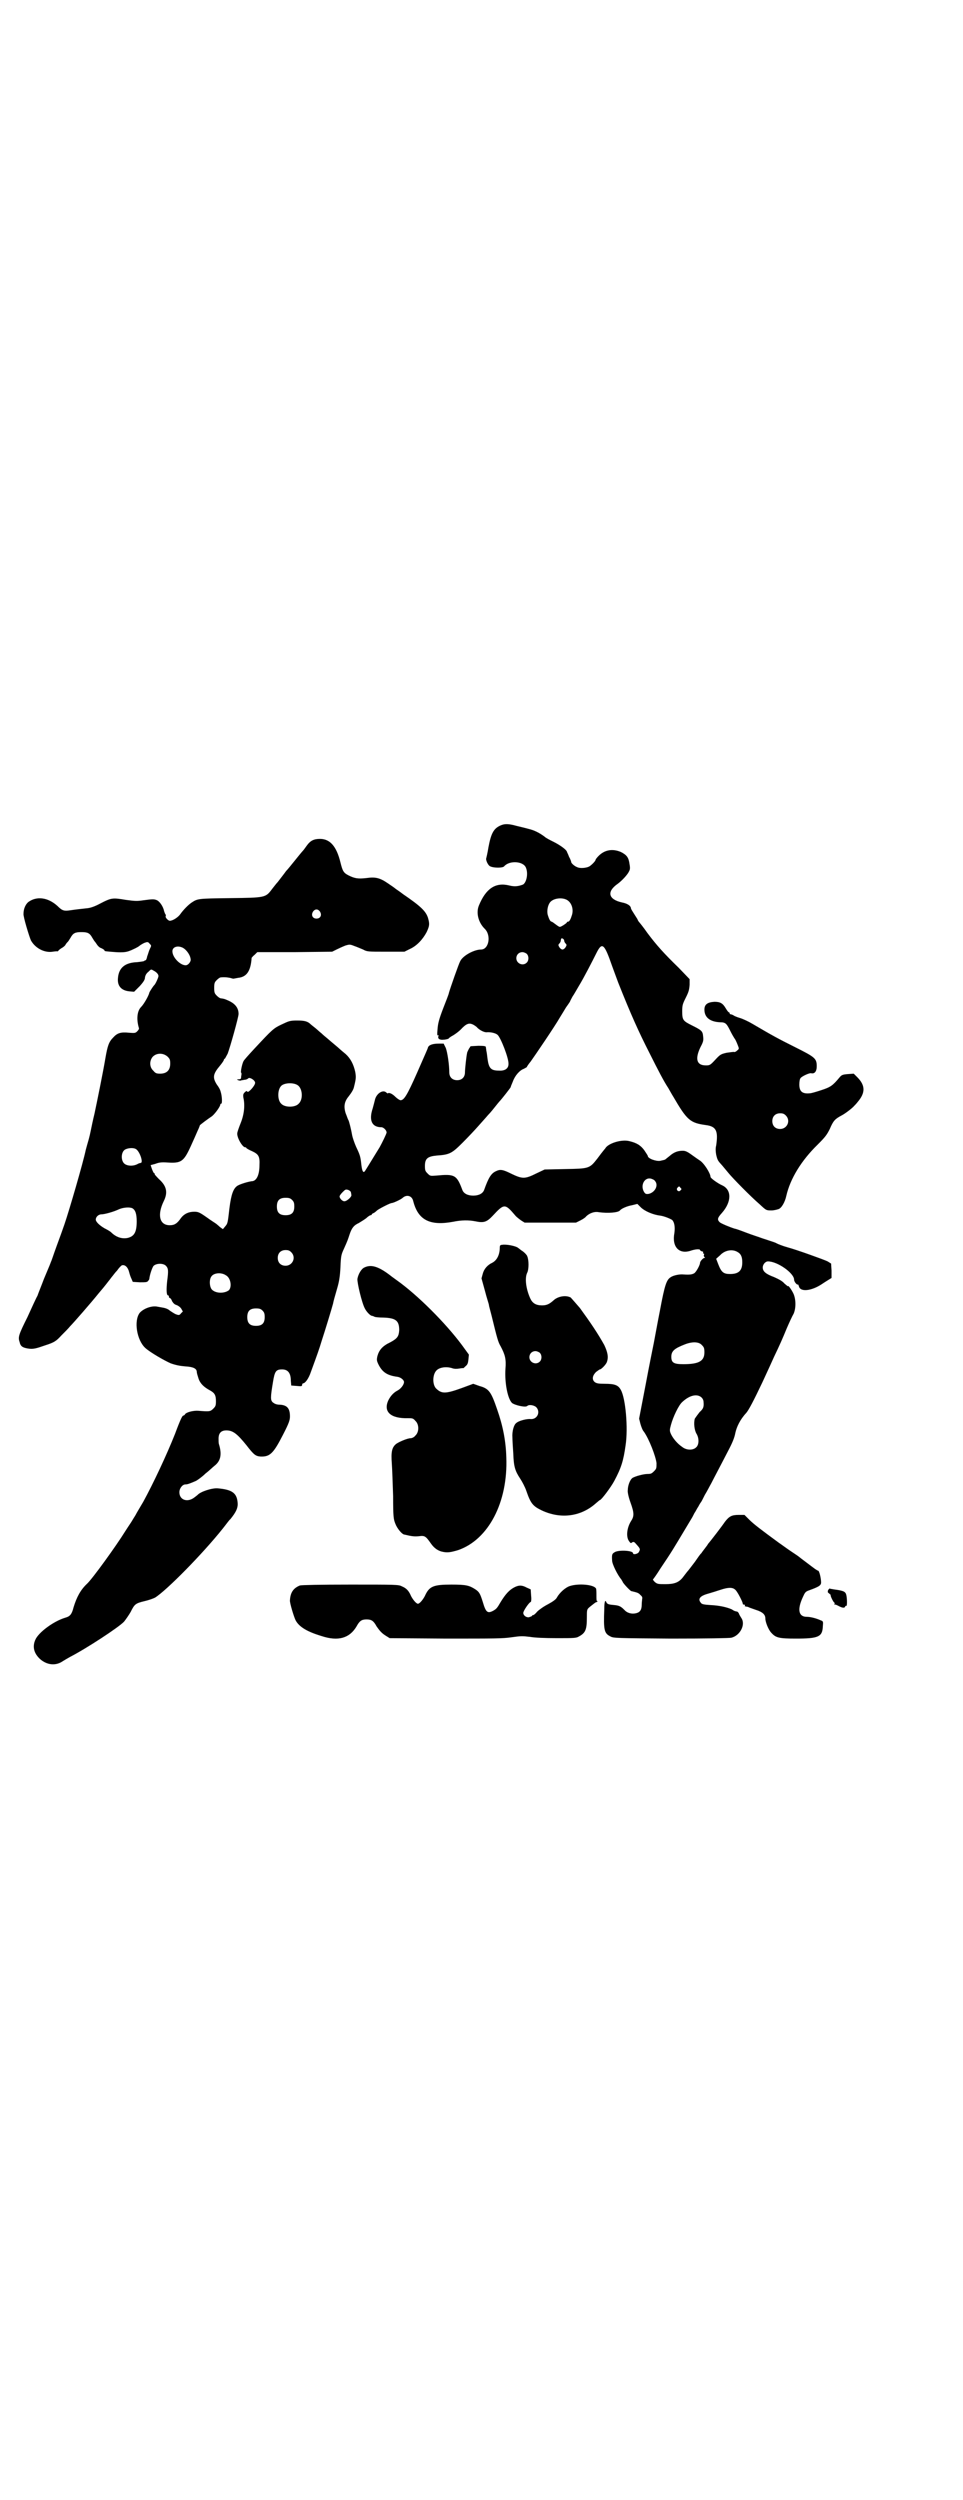 <?xml version="1.0" standalone="no"?>
<!DOCTYPE svg PUBLIC "-//W3C//DTD SVG 20010904//EN"
 "http://www.w3.org/TR/2001/REC-SVG-20010904/DTD/svg10.dtd">
<svg version="1.0" xmlns="http://www.w3.org/2000/svg"
 width="1106pt" height="2870pt" viewBox="0 0 1106 2870"
 preserveAspectRatio="xMidYMid meet">
<g transform="translate(0,2870) scale(0.5,-0.5)"
fill="#000000" stroke="none">
<path d="M1150 3845 c-16 -7 -22 -18 -28 -50 -2 -13 -5 -25 -5 -25 -2 -4 4
-17 9 -19 8 -4 29 -4 32 0 12 14 44 12 50 -3 6 -14 1 -35 -7 -39 -11 -4 -19
-5 -31 -2 -32 8 -54 -7 -70 -46 -7 -17 -1 -39 13 -53 16 -15 10 -48 -8 -48
-16 0 -42 -14 -48 -27 -3 -5 -23 -62 -26 -73 0 -2 -6 -17 -13 -35 -10 -26 -12
-35 -13 -48 -1 -11 -1 -15 1 -14 1 1 2 0 1 -2 -2 -6 3 -9 12 -8 5 0 10 2 11 2
0 1 5 5 11 8 5 3 13 9 17 13 13 14 19 16 28 12 4 -2 8 -5 9 -6 5 -6 16 -12 22
-12 10 1 22 -2 26 -6 7 -6 26 -54 25 -67 0 -10 -8 -16 -22 -15 -18 0 -23 5
-26 26 -1 8 -2 17 -3 20 0 3 -1 6 -1 8 0 2 -3 3 -17 3 l-18 -1 -4 -6 c-2 -4
-4 -8 -4 -9 -2 -9 -5 -38 -5 -45 0 -11 -7 -18 -18 -18 -11 0 -18 7 -18 18 0
17 -4 45 -8 56 l-5 10 -11 0 c-14 0 -23 -3 -25 -9 -1 -4 -5 -12 -25 -58 -23
-52 -30 -63 -38 -63 -2 0 -8 4 -12 8 -7 7 -14 10 -17 8 0 -1 -2 0 -4 2 -8 7
-23 -3 -26 -18 -1 -4 -3 -12 -5 -19 -9 -27 -2 -43 20 -43 5 0 12 -7 12 -12 0
-3 -11 -25 -16 -34 -2 -3 -25 -41 -32 -52 -5 -9 -8 -5 -10 12 -2 19 -3 22 -12
41 -4 9 -8 21 -9 26 -2 12 -7 33 -9 36 -1 1 -3 8 -6 15 -5 16 -3 27 7 39 7 9
11 16 12 21 5 20 5 23 3 35 -4 18 -11 31 -22 41 -6 5 -12 10 -13 11 -4 4 -19
16 -28 24 -5 4 -12 10 -15 13 -3 2 -9 8 -14 12 -5 4 -9 7 -10 8 -7 7 -14 9
-31 9 -17 0 -19 -1 -36 -9 -19 -9 -21 -11 -63 -56 -12 -13 -24 -26 -25 -29 -3
-6 -7 -25 -5 -26 1 0 1 -4 0 -8 0 -6 -1 -7 -6 -7 -4 0 -5 0 -1 -2 2 -1 5 -1 6
-1 1 1 5 1 9 2 4 0 7 2 8 3 3 4 16 -4 16 -10 0 -7 -17 -25 -18 -20 -1 2 -3 1
-6 -2 -3 -3 -4 -5 -3 -12 4 -17 2 -38 -6 -58 -4 -10 -8 -21 -8 -24 -1 -10 12
-32 18 -32 2 0 3 -1 3 -2 1 -1 6 -4 13 -7 15 -7 18 -12 17 -32 0 -23 -7 -37
-18 -37 -8 -1 -25 -6 -32 -10 -10 -6 -15 -20 -19 -52 -4 -35 -4 -35 -10 -42
l-5 -6 -7 5 c-3 3 -7 6 -8 7 -1 1 -11 7 -22 15 -17 12 -20 13 -29 13 -13 0
-23 -5 -30 -14 -9 -13 -15 -17 -26 -17 -24 0 -29 24 -14 55 10 20 7 35 -11 51
-6 6 -10 11 -10 11 1 0 1 1 0 2 -2 0 -4 5 -6 10 l-3 9 11 3 c8 3 13 4 28 3 31
-2 37 2 53 37 6 13 13 29 16 36 3 6 5 12 5 12 -2 0 20 16 26 20 6 3 21 23 21
28 0 1 1 2 2 2 3 0 2 18 -1 27 -1 5 -5 12 -9 17 -10 16 -9 24 7 43 5 6 9 12 9
13 0 1 1 3 3 4 1 2 4 7 6 11 6 16 25 84 25 91 0 14 -8 24 -24 31 -9 4 -10 4
-17 5 -2 0 -6 3 -9 6 -5 5 -6 7 -6 18 0 11 1 13 6 18 3 3 7 6 9 6 10 1 15 0
21 -1 4 -1 7 -2 8 -2 1 0 5 1 11 2 20 2 29 16 31 46 1 1 3 4 7 7 l6 6 86 0 86
1 10 5 c6 3 15 7 20 9 10 3 11 3 21 -1 6 -2 15 -6 20 -8 9 -5 11 -5 52 -5 l43
0 12 6 c16 7 30 22 39 39 7 15 7 19 3 33 -5 15 -16 26 -57 54 -9 7 -17 12 -18
13 -1 1 -8 6 -17 12 -19 13 -29 15 -50 12 -18 -2 -26 -1 -40 6 -12 6 -14 10
-19 30 -9 37 -24 54 -47 54 -14 0 -22 -4 -30 -15 -3 -4 -7 -10 -9 -12 -2 -2
-11 -13 -19 -23 -8 -10 -17 -21 -20 -24 -2 -3 -6 -8 -9 -12 -3 -4 -7 -9 -10
-13 -3 -3 -9 -11 -13 -16 -15 -20 -15 -20 -97 -21 -75 -1 -74 -1 -89 -11 -7
-5 -18 -16 -25 -26 -5 -7 -17 -15 -24 -15 -4 0 -12 9 -9 11 0 1 0 3 -1 4 -1 1
-2 4 -3 7 -2 10 -9 21 -16 25 -7 3 -10 3 -32 0 -14 -2 -18 -2 -40 1 -30 5 -33
5 -58 -8 -13 -7 -22 -10 -29 -11 -18 -2 -28 -3 -41 -5 -14 -2 -18 -1 -29 10
-22 20 -48 23 -67 9 -6 -5 -11 -15 -11 -27 -1 -6 13 -52 17 -61 10 -18 31 -29
50 -26 6 1 10 1 11 1 0 -1 1 0 2 1 0 1 4 4 7 6 4 2 9 6 10 9 2 3 4 5 5 6 1 1
3 4 6 9 6 11 11 13 25 13 14 0 19 -2 25 -13 3 -5 5 -8 6 -9 1 -1 3 -4 5 -7 2
-3 6 -7 10 -8 4 -2 7 -4 7 -5 0 -2 0 -2 26 -4 15 -1 23 0 29 2 9 3 23 10 26
13 1 1 6 4 10 6 8 3 9 3 13 -2 4 -4 4 -4 0 -12 -2 -4 -4 -12 -6 -17 -1 -6 -3
-9 -4 -9 -1 1 -2 0 -2 -1 -1 -1 -8 -2 -17 -3 -28 -1 -42 -13 -44 -36 -2 -18 7
-29 26 -31 l11 -1 13 13 c9 10 12 15 12 20 1 5 3 9 8 13 6 6 6 6 11 3 8 -4 12
-9 12 -13 0 -3 -7 -19 -10 -21 -2 -2 -10 -14 -11 -17 -1 -6 -12 -26 -19 -33
-9 -9 -11 -28 -5 -48 1 -2 -1 -5 -4 -8 -4 -4 -6 -4 -19 -3 -19 2 -27 -1 -36
-11 -10 -10 -13 -19 -18 -48 -5 -30 -19 -99 -25 -127 -3 -12 -7 -31 -9 -41 -2
-10 -5 -21 -6 -24 -1 -3 -3 -11 -5 -18 -6 -29 -38 -139 -49 -171 -3 -9 -11
-31 -18 -50 -7 -19 -12 -35 -13 -36 -1 -3 -2 -6 -16 -39 -6 -16 -13 -33 -15
-39 -3 -5 -13 -27 -23 -49 -20 -40 -22 -46 -18 -57 2 -10 7 -13 19 -15 12 -2
19 0 39 7 22 7 26 10 38 23 7 7 16 16 20 21 8 8 49 55 65 75 18 21 21 26 26
32 3 4 6 8 7 9 1 1 5 7 10 12 4 6 9 11 11 12 7 2 14 -4 17 -17 1 -4 3 -10 5
-14 l3 -7 16 -1 c13 0 17 0 19 3 2 2 3 4 3 5 1 10 7 27 10 30 7 6 22 6 28 0 6
-6 6 -12 3 -35 -2 -18 -2 -33 2 -33 1 0 2 -1 2 -3 0 -2 1 -3 2 -3 1 0 4 -3 5
-7 3 -5 6 -8 10 -9 3 -1 8 -4 11 -8 l4 -7 -4 -4 c-4 -5 -5 -5 -13 -2 -4 2 -10
6 -13 8 -3 3 -8 5 -12 6 -4 1 -11 2 -16 3 -13 3 -32 -4 -41 -14 -14 -18 -7
-63 13 -81 11 -10 44 -29 58 -35 11 -4 21 -6 33 -7 19 -1 27 -5 27 -13 0 -2 2
-9 4 -15 4 -12 13 -20 26 -27 11 -6 14 -11 14 -25 0 -10 -1 -12 -6 -17 -7 -7
-9 -7 -34 -5 -11 1 -28 -3 -31 -8 -1 -2 -3 -3 -4 -3 -2 0 -6 -7 -19 -42 -19
-48 -50 -114 -73 -156 -7 -12 -15 -25 -18 -31 -3 -5 -7 -11 -8 -13 -1 -2 -8
-12 -15 -23 -21 -34 -76 -110 -88 -121 -15 -14 -24 -31 -31 -54 -4 -16 -8 -21
-19 -24 -27 -8 -62 -34 -69 -51 -7 -16 -3 -31 11 -44 16 -14 36 -16 52 -5 3 2
10 6 17 10 37 19 112 68 124 81 4 5 11 15 15 22 9 18 11 20 32 25 9 2 20 6 24
8 26 16 109 100 156 159 8 10 15 20 17 21 13 16 17 25 17 35 -1 25 -12 33 -46
36 -14 1 -40 -8 -46 -15 -1 -1 -5 -4 -9 -7 -16 -11 -33 -4 -33 13 0 9 7 18 14
18 4 0 8 1 24 8 4 2 15 10 22 17 8 6 17 15 21 18 14 11 17 26 10 49 -1 2 -1 8
-1 13 0 13 6 19 18 19 15 0 25 -8 46 -34 17 -22 21 -25 32 -26 22 -1 30 7 52
50 14 27 16 34 16 42 0 18 -6 26 -23 27 -8 0 -12 2 -16 5 -6 5 -6 11 0 47 4
25 7 29 21 29 13 0 20 -8 20 -26 l1 -11 13 -1 c10 -1 12 -1 12 3 0 1 1 3 2 3
5 0 13 11 18 26 15 41 19 52 25 72 7 21 24 77 26 85 1 6 4 16 10 37 4 14 6 26
7 47 1 26 2 29 8 42 9 20 9 21 13 33 5 15 10 21 21 26 5 3 13 8 17 11 4 4 9 7
10 7 2 0 3 1 3 2 0 1 2 2 4 3 1 0 5 3 8 6 5 4 30 17 34 17 3 0 21 8 25 12 9 8
21 5 24 -7 11 -44 38 -58 92 -48 19 4 36 4 51 1 19 -4 26 -2 40 13 26 28 28
28 51 1 3 -4 10 -9 14 -12 l8 -5 59 0 59 0 10 5 c6 3 12 7 13 9 8 8 20 12 29
10 22 -3 45 -1 49 4 3 4 16 10 28 12 l12 3 9 -9 c9 -8 27 -16 44 -18 8 -1 23
-7 27 -10 5 -5 7 -16 5 -30 -6 -32 11 -50 39 -40 9 3 20 4 20 1 0 -1 2 -2 4
-3 3 0 4 -2 3 -3 -1 -1 0 -2 1 -2 1 0 2 -1 1 -3 -1 -2 0 -4 1 -5 2 -2 2 -2 0
-2 -3 0 -10 -8 -10 -11 0 -5 -8 -20 -13 -24 -5 -3 -10 -4 -25 -3 -9 1 -23 -2
-29 -6 -10 -6 -14 -17 -25 -76 -6 -30 -12 -64 -14 -74 -2 -10 -11 -54 -19 -97
l-15 -78 3 -12 c2 -7 5 -15 8 -18 12 -17 27 -56 29 -72 0 -12 0 -13 -6 -19 -5
-5 -7 -6 -14 -6 -10 0 -28 -5 -35 -9 -6 -4 -11 -18 -11 -28 -1 -4 2 -17 6 -28
9 -25 9 -32 1 -44 -9 -15 -11 -34 -5 -44 4 -6 5 -7 8 -4 4 2 5 1 11 -6 8 -9 8
-10 4 -17 -3 -4 -13 -6 -13 -2 0 6 -30 8 -41 3 -7 -4 -8 -5 -7 -20 0 -8 13
-34 21 -43 1 -2 3 -5 3 -5 0 -3 17 -21 20 -22 13 -3 17 -4 21 -9 4 -3 5 -6 4
-9 0 -2 -1 -8 -1 -13 0 -12 -4 -18 -14 -20 -10 -2 -20 1 -26 8 -7 7 -11 10
-23 11 -12 1 -16 2 -18 6 -3 8 -5 1 -5 -15 -2 -49 0 -56 14 -63 7 -4 13 -4
139 -5 84 0 134 1 139 2 20 5 33 30 23 45 -2 3 -5 8 -6 11 -1 2 -3 4 -4 4 -5
1 -6 1 -12 5 -11 5 -28 9 -49 10 -16 1 -20 2 -22 5 -8 9 -2 16 16 21 7 2 20 6
29 9 18 6 28 6 34 0 5 -4 18 -30 17 -32 0 -1 1 -2 3 -2 2 0 3 -1 2 -2 -1 -2 0
-2 6 -3 1 0 2 -1 3 -1 1 -1 8 -3 16 -6 16 -5 22 -11 22 -20 0 -8 7 -26 14 -33
10 -11 17 -13 56 -13 52 0 61 4 62 28 1 11 1 12 -5 14 -11 5 -24 8 -32 8 -19
0 -22 17 -9 45 5 11 6 13 15 16 22 8 27 11 27 18 0 9 -4 27 -7 27 -1 0 -4 2
-7 4 -3 2 -12 9 -20 15 -8 6 -16 12 -17 13 -1 1 -10 7 -19 13 -9 6 -21 15 -27
19 -41 30 -58 43 -68 53 l-11 11 -13 0 c-16 0 -22 -3 -32 -16 -6 -9 -32 -43
-39 -51 0 -1 -4 -6 -7 -10 -3 -4 -7 -9 -8 -11 -2 -1 -8 -10 -15 -20 -7 -9 -15
-20 -18 -23 -3 -4 -7 -9 -10 -13 -9 -11 -19 -15 -39 -15 -17 0 -19 0 -25 5 -3
3 -5 6 -4 6 1 1 9 12 17 25 27 40 29 44 59 94 5 8 10 17 12 20 2 3 5 9 7 13 3
4 6 11 9 15 2 4 5 9 6 10 1 1 5 9 9 17 5 8 11 20 15 27 6 12 21 40 39 75 9 17
14 29 16 40 3 14 11 31 25 46 6 7 17 28 37 70 13 28 23 50 27 59 13 27 20 43
29 65 6 14 13 29 16 34 6 14 5 35 -1 47 -5 10 -12 19 -12 16 0 -1 -3 2 -8 6
-5 6 -13 10 -24 15 -19 7 -26 13 -26 22 0 7 6 14 12 14 22 0 60 -27 60 -42 0
-5 7 -13 9 -11 0 1 1 -1 2 -4 3 -14 29 -11 53 5 3 2 9 6 14 9 l8 5 0 17 -1 16
-8 5 c-8 4 -72 27 -91 32 -11 3 -24 8 -27 10 -4 2 -11 4 -32 11 -8 3 -24 8
-37 13 -13 5 -24 9 -26 9 -10 3 -32 12 -35 15 -6 6 -5 10 5 21 23 26 23 54 0
64 -9 4 -26 16 -26 19 0 8 -15 32 -25 38 -3 2 -9 6 -13 9 -15 11 -19 13 -26
13 -12 0 -21 -4 -30 -12 -5 -4 -10 -8 -10 -8 -2 -1 -2 -1 -11 -3 -9 -2 -29 5
-29 11 0 1 -4 7 -8 13 -8 11 -17 17 -34 21 -18 5 -50 -5 -56 -17 -2 -2 -4 -5
-5 -6 -1 -1 -7 -9 -13 -17 -18 -23 -19 -23 -74 -24 l-47 -1 -19 -9 c-26 -13
-32 -13 -57 -1 -20 10 -26 11 -36 6 -11 -5 -17 -15 -27 -43 -3 -8 -12 -13 -25
-13 -13 0 -22 5 -25 13 -13 35 -18 37 -60 33 -14 -1 -14 -1 -20 5 -5 5 -6 7
-6 17 0 17 6 22 27 24 30 2 35 5 60 30 12 12 28 29 35 37 7 8 18 20 23 26 6 6
13 15 17 20 4 5 8 10 9 11 5 5 26 32 26 33 0 1 2 6 5 13 5 14 16 26 25 29 4 2
7 4 7 4 0 1 4 7 9 13 10 14 55 80 67 101 5 8 11 18 14 23 3 4 7 10 9 13 1 3 4
8 6 12 3 4 9 15 15 25 11 18 30 55 40 75 13 26 18 22 36 -30 6 -16 12 -33 14
-38 29 -73 47 -113 72 -162 20 -40 33 -65 43 -80 4 -7 9 -16 11 -19 32 -55 39
-61 75 -66 24 -3 29 -13 24 -47 -2 -7 -1 -15 0 -21 3 -13 4 -14 14 -25 4 -5
11 -13 15 -18 9 -11 50 -53 71 -71 15 -14 15 -14 27 -14 6 0 13 2 16 3 7 2 15
16 18 30 9 40 35 82 72 118 17 17 21 22 28 36 8 19 12 23 27 31 8 4 25 17 29
22 1 1 5 5 8 9 18 21 18 38 -1 57 l-8 8 -14 -1 c-12 -1 -14 -2 -19 -8 -15 -18
-20 -22 -42 -29 -12 -4 -23 -7 -25 -7 -18 -2 -25 4 -25 20 0 7 1 13 3 15 3 4
20 12 24 11 8 -2 13 4 13 16 0 18 -4 21 -50 44 -38 19 -51 26 -97 53 -10 6
-23 12 -30 14 -7 2 -13 5 -13 5 -1 1 -3 2 -6 3 -2 0 -4 1 -4 2 0 2 -1 3 -2 3
-1 0 -4 4 -7 9 -7 12 -13 15 -26 15 -16 -1 -23 -6 -23 -18 0 -18 13 -28 36
-29 13 0 15 -3 24 -21 3 -6 7 -13 9 -16 2 -2 5 -9 7 -14 4 -10 4 -10 -1 -14
-3 -3 -6 -4 -8 -3 -1 0 -9 -1 -16 -2 -13 -3 -15 -4 -26 -16 -12 -13 -13 -13
-22 -13 -21 0 -25 15 -12 42 7 13 7 16 6 25 -1 12 -4 14 -26 25 -20 10 -22 12
-22 32 0 14 1 17 8 31 7 14 8 18 9 30 l0 13 -25 26 c-34 33 -51 52 -72 80 -9
13 -18 24 -19 25 -1 1 -3 4 -4 7 -12 19 -15 23 -15 26 -1 5 -9 10 -20 12 -32
7 -36 25 -10 43 8 6 18 16 24 25 4 7 5 9 3 20 -2 15 -6 21 -20 28 -19 8 -37 5
-51 -9 -4 -4 -7 -8 -7 -9 0 -3 -11 -14 -16 -16 -7 -3 -20 -4 -26 -1 -6 2 -14
9 -14 12 0 1 -2 7 -5 12 -2 6 -5 11 -5 12 -2 5 -16 15 -30 22 -8 4 -18 9 -21
12 -12 9 -24 15 -37 18 -7 2 -20 5 -28 7 -18 5 -27 5 -36 1z m150 -170 c12 -5
18 -21 14 -35 -3 -10 -6 -16 -9 -16 -2 0 -3 -1 -3 -2 -1 -2 -13 -10 -16 -10
-2 0 -6 3 -10 6 -4 3 -8 6 -9 6 -3 0 -6 6 -9 16 -2 9 0 22 6 29 7 8 24 11 36
6z m-565 -28 c5 -8 1 -16 -8 -16 -9 0 -13 8 -8 16 2 3 5 5 8 5 3 0 6 -2 8 -5z
m561 -67 c0 -1 1 -4 3 -6 3 -3 3 -4 0 -9 -2 -3 -5 -5 -7 -5 -2 0 -5 2 -7 5 -3
5 -3 6 0 9 2 2 3 5 3 6 0 2 1 4 1 5 2 2 7 -1 7 -5z m-876 -16 c9 -5 18 -18 18
-28 0 -4 -5 -11 -10 -12 -12 -2 -32 17 -32 32 0 10 12 14 24 8z m790 -14 c5
-5 5 -15 0 -20 -9 -9 -24 -2 -24 10 0 8 6 14 14 14 3 0 8 -2 10 -4z m-825
-236 c5 -5 6 -7 6 -16 0 -15 -8 -23 -23 -23 -9 0 -11 1 -16 7 -9 8 -9 23 -1
32 9 9 24 9 34 0z m298 -65 c12 -7 14 -33 3 -43 -8 -9 -32 -9 -40 0 -9 8 -9
32 0 41 7 7 27 8 37 2z m1122 -70 c12 -12 3 -31 -13 -31 -11 0 -18 7 -18 18 0
11 7 18 18 18 6 0 9 -1 13 -5z m-1493 -77 c9 -5 18 -32 11 -32 -1 0 -5 -1 -8
-3 -10 -5 -24 -4 -30 2 -7 7 -7 23 0 30 5 5 20 7 27 3z m1193 -74 c8 -10 -1
-26 -15 -29 -6 -1 -8 0 -11 5 -9 16 3 36 19 29 3 -1 6 -3 7 -5z m58 -15 c3 -3
3 -3 0 -6 -4 -5 -11 1 -7 6 4 4 4 4 7 0z m-757 -10 c0 -1 1 -4 1 -6 2 -4 -10
-15 -16 -15 -5 0 -11 7 -11 11 0 2 3 6 7 10 6 6 7 7 13 5 3 -1 6 -4 6 -5z
m-135 -18 c4 -4 5 -7 5 -15 0 -14 -6 -20 -20 -20 -14 0 -20 6 -20 20 0 14 6
20 20 20 8 0 11 -1 15 -5z m-367 -19 c7 -4 10 -13 10 -30 0 -24 -5 -34 -20
-38 -13 -3 -27 1 -39 13 -2 2 -9 6 -15 9 -12 7 -20 15 -20 20 0 6 6 12 13 12
7 0 29 6 41 12 10 4 24 5 30 2z m365 -101 c12 -12 3 -31 -13 -31 -11 0 -18 7
-18 18 0 11 7 18 18 18 6 0 9 -1 13 -5z m1026 0 c7 -4 10 -11 10 -23 0 -19 -8
-27 -28 -27 -15 0 -20 4 -27 22 l-5 13 9 8 c11 12 29 15 41 7z m-1176 -53 c11
-6 14 -26 7 -34 -10 -8 -30 -8 -39 1 -6 6 -7 24 -1 31 6 8 23 9 33 2z m84 -81
c4 -4 5 -7 5 -15 0 -14 -6 -20 -20 -20 -14 0 -20 6 -20 20 0 14 6 20 20 20 8
0 11 -1 15 -5z m1009 -79 c5 -5 6 -7 6 -17 0 -20 -13 -27 -48 -27 -22 0 -28 3
-28 17 0 13 7 19 30 28 17 7 33 7 40 -1z m0 -121 c2 -2 4 -6 4 -9 1 -12 0 -16
-9 -24 -4 -5 -9 -12 -11 -15 -3 -10 -1 -27 4 -35 6 -10 6 -25 -1 -31 -7 -7
-22 -7 -32 1 -12 8 -22 21 -26 30 -3 7 -3 9 0 20 5 19 18 46 26 53 17 16 35
20 45 10z"/>
<path d="M1153 2882 c-4 0 -5 -2 -5 -6 0 -16 -6 -29 -17 -35 -11 -5 -19 -14
-22 -25 l-3 -11 8 -29 c4 -16 9 -30 9 -32 0 -2 3 -12 6 -24 13 -53 15 -61 21
-71 10 -19 13 -29 11 -52 -2 -32 5 -68 15 -78 6 -5 31 -11 35 -7 4 4 16 2 21
-3 10 -11 2 -28 -13 -27 -9 1 -28 -4 -33 -9 -6 -4 -10 -20 -9 -33 0 -6 1 -23
2 -37 1 -30 4 -40 16 -58 4 -6 11 -19 14 -28 10 -29 15 -35 36 -45 43 -20 89
-14 123 16 5 4 9 8 10 8 3 0 25 29 33 44 16 30 21 46 26 82 6 39 0 108 -11
127 -6 11 -14 14 -37 14 -15 0 -19 1 -23 4 -7 6 -5 15 3 23 4 3 8 6 9 6 3 0
14 11 16 17 4 11 2 22 -6 39 -15 27 -32 52 -56 85 -7 8 -19 22 -21 24 -11 6
-29 3 -39 -6 -10 -9 -16 -12 -27 -12 -14 0 -22 5 -27 16 -10 22 -13 47 -7 59
4 8 4 29 0 38 -1 3 -6 8 -10 11 -5 3 -9 7 -11 8 -4 4 -27 9 -37 7z m87 -248
c5 -5 5 -15 0 -20 -9 -9 -24 -2 -24 10 0 8 6 14 14 14 3 0 8 -2 10 -4z"/>
<path d="M837 2830 c-7 -3 -14 -15 -16 -26 -1 -8 10 -55 17 -68 4 -8 12 -16
16 -17 2 0 4 -1 6 -2 1 -1 11 -2 21 -2 28 -1 36 -7 36 -29 -1 -14 -4 -19 -21
-28 -17 -8 -25 -17 -29 -31 -2 -9 -2 -11 3 -21 9 -17 20 -24 43 -27 7 -1 15
-7 15 -12 0 -6 -7 -15 -14 -19 -10 -5 -17 -13 -22 -23 -12 -26 5 -42 45 -41
10 0 12 0 17 -6 9 -8 9 -26 0 -34 -3 -4 -8 -6 -11 -6 -7 0 -26 -8 -33 -13 -10
-8 -12 -19 -10 -45 1 -13 2 -47 3 -75 0 -48 1 -53 5 -63 4 -11 15 -24 20 -25
17 -4 23 -5 34 -4 14 2 16 0 28 -17 7 -10 16 -17 28 -19 10 -2 17 -1 34 4 70
24 115 110 111 213 -1 38 -8 73 -21 110 -14 41 -19 48 -41 54 l-14 5 -27 -10
c-36 -13 -45 -13 -57 -2 -10 8 -10 32 -1 42 7 8 23 10 36 6 5 -2 11 -2 17 -1
5 1 9 1 9 1 0 -1 2 1 5 4 5 4 6 7 7 16 l1 11 -16 22 c-38 51 -102 115 -150
149 -3 2 -8 6 -11 8 -29 23 -47 29 -63 21z"/>
<path d="M689 2100 c-15 -6 -22 -16 -23 -34 -1 -5 9 -38 13 -46 8 -15 26 -26
59 -36 39 -13 65 -5 81 22 7 13 12 16 23 16 11 0 16 -3 23 -16 7 -10 12 -16
22 -22 l8 -5 128 -1 c114 0 131 0 152 3 21 3 25 3 42 1 11 -2 34 -3 62 -3 39
0 45 0 51 4 15 8 18 16 18 43 0 19 0 19 7 25 4 3 10 8 13 10 4 1 6 3 4 3 -2 0
-2 3 -2 13 0 7 0 14 -1 16 -5 9 -39 12 -59 6 -11 -3 -25 -16 -31 -27 -2 -4 -9
-9 -20 -15 -10 -5 -21 -13 -25 -17 -4 -5 -8 -8 -9 -8 -2 0 -3 -1 -3 -2 -1 -1
-4 -2 -7 -3 -6 -1 -13 4 -13 10 0 5 14 25 17 25 1 0 2 6 1 14 l-1 15 -9 4
c-11 6 -18 6 -28 1 -12 -6 -21 -16 -32 -34 -8 -14 -10 -16 -17 -20 -13 -7 -17
-4 -24 20 -6 19 -8 23 -17 29 -14 9 -21 11 -55 11 -42 0 -51 -4 -61 -26 -4 -8
-12 -18 -16 -18 -4 0 -12 10 -16 18 -5 12 -11 18 -21 22 -7 4 -15 4 -118 4
-71 0 -112 -1 -116 -2z"/>
<path d="M1902 2089 c-1 -4 -1 -5 2 -7 2 -2 4 -3 4 -4 -1 -2 6 -16 8 -17 1 -1
2 -2 1 -3 -1 -1 -1 -2 0 -2 1 1 5 -1 9 -3 9 -5 14 -5 15 -2 1 2 2 3 3 2 2 -1
2 16 0 25 -2 8 -6 10 -29 13 -4 1 -8 1 -9 2 -1 0 -2 -1 -4 -4z"/>
</g>
</svg>
